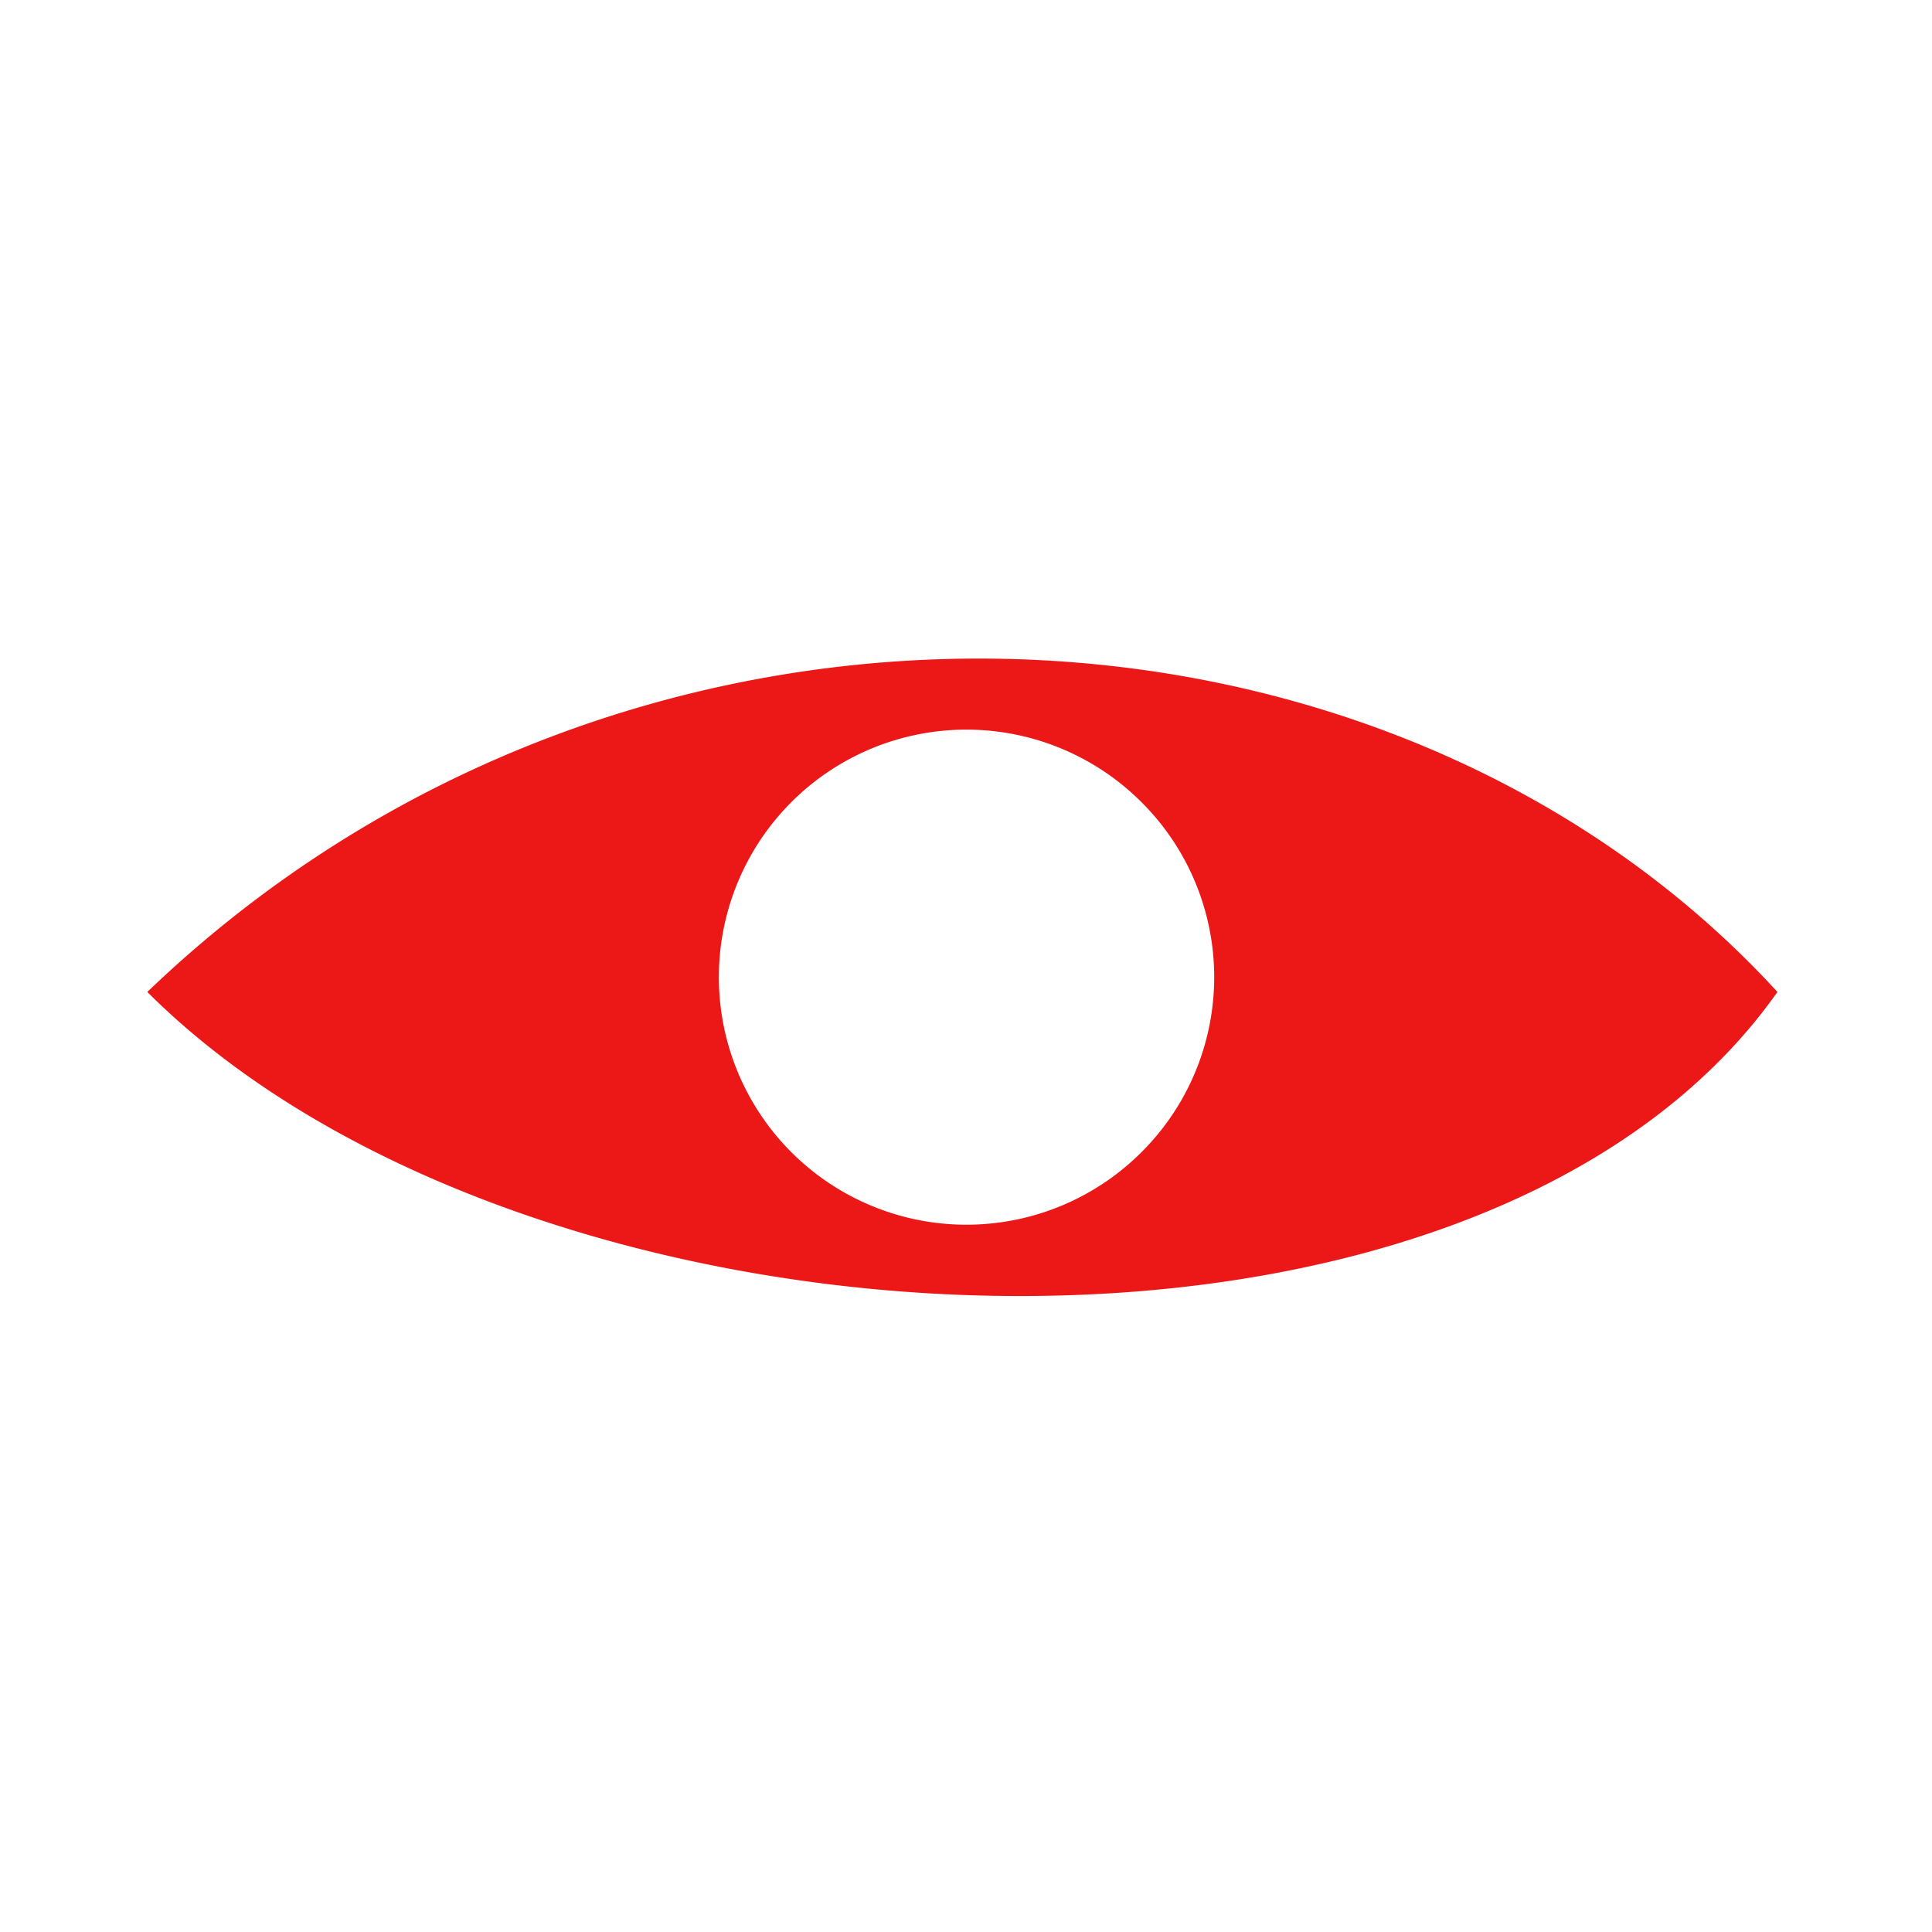 <svg id="Calque_1" data-name="Calque 1" xmlns="http://www.w3.org/2000/svg" viewBox="0 0 32 32"><title>eye_r</title><path d="M2.44,16.43c6.34,6.33,22,7.09,27,0C22.94,9.34,10.39,8.8,2.44,16.43ZM18.9,19.09a4.1,4.1,0,1,1,0-5.81A4.09,4.09,0,0,1,18.9,19.09Z" style="fill:#ec1818"/></svg>